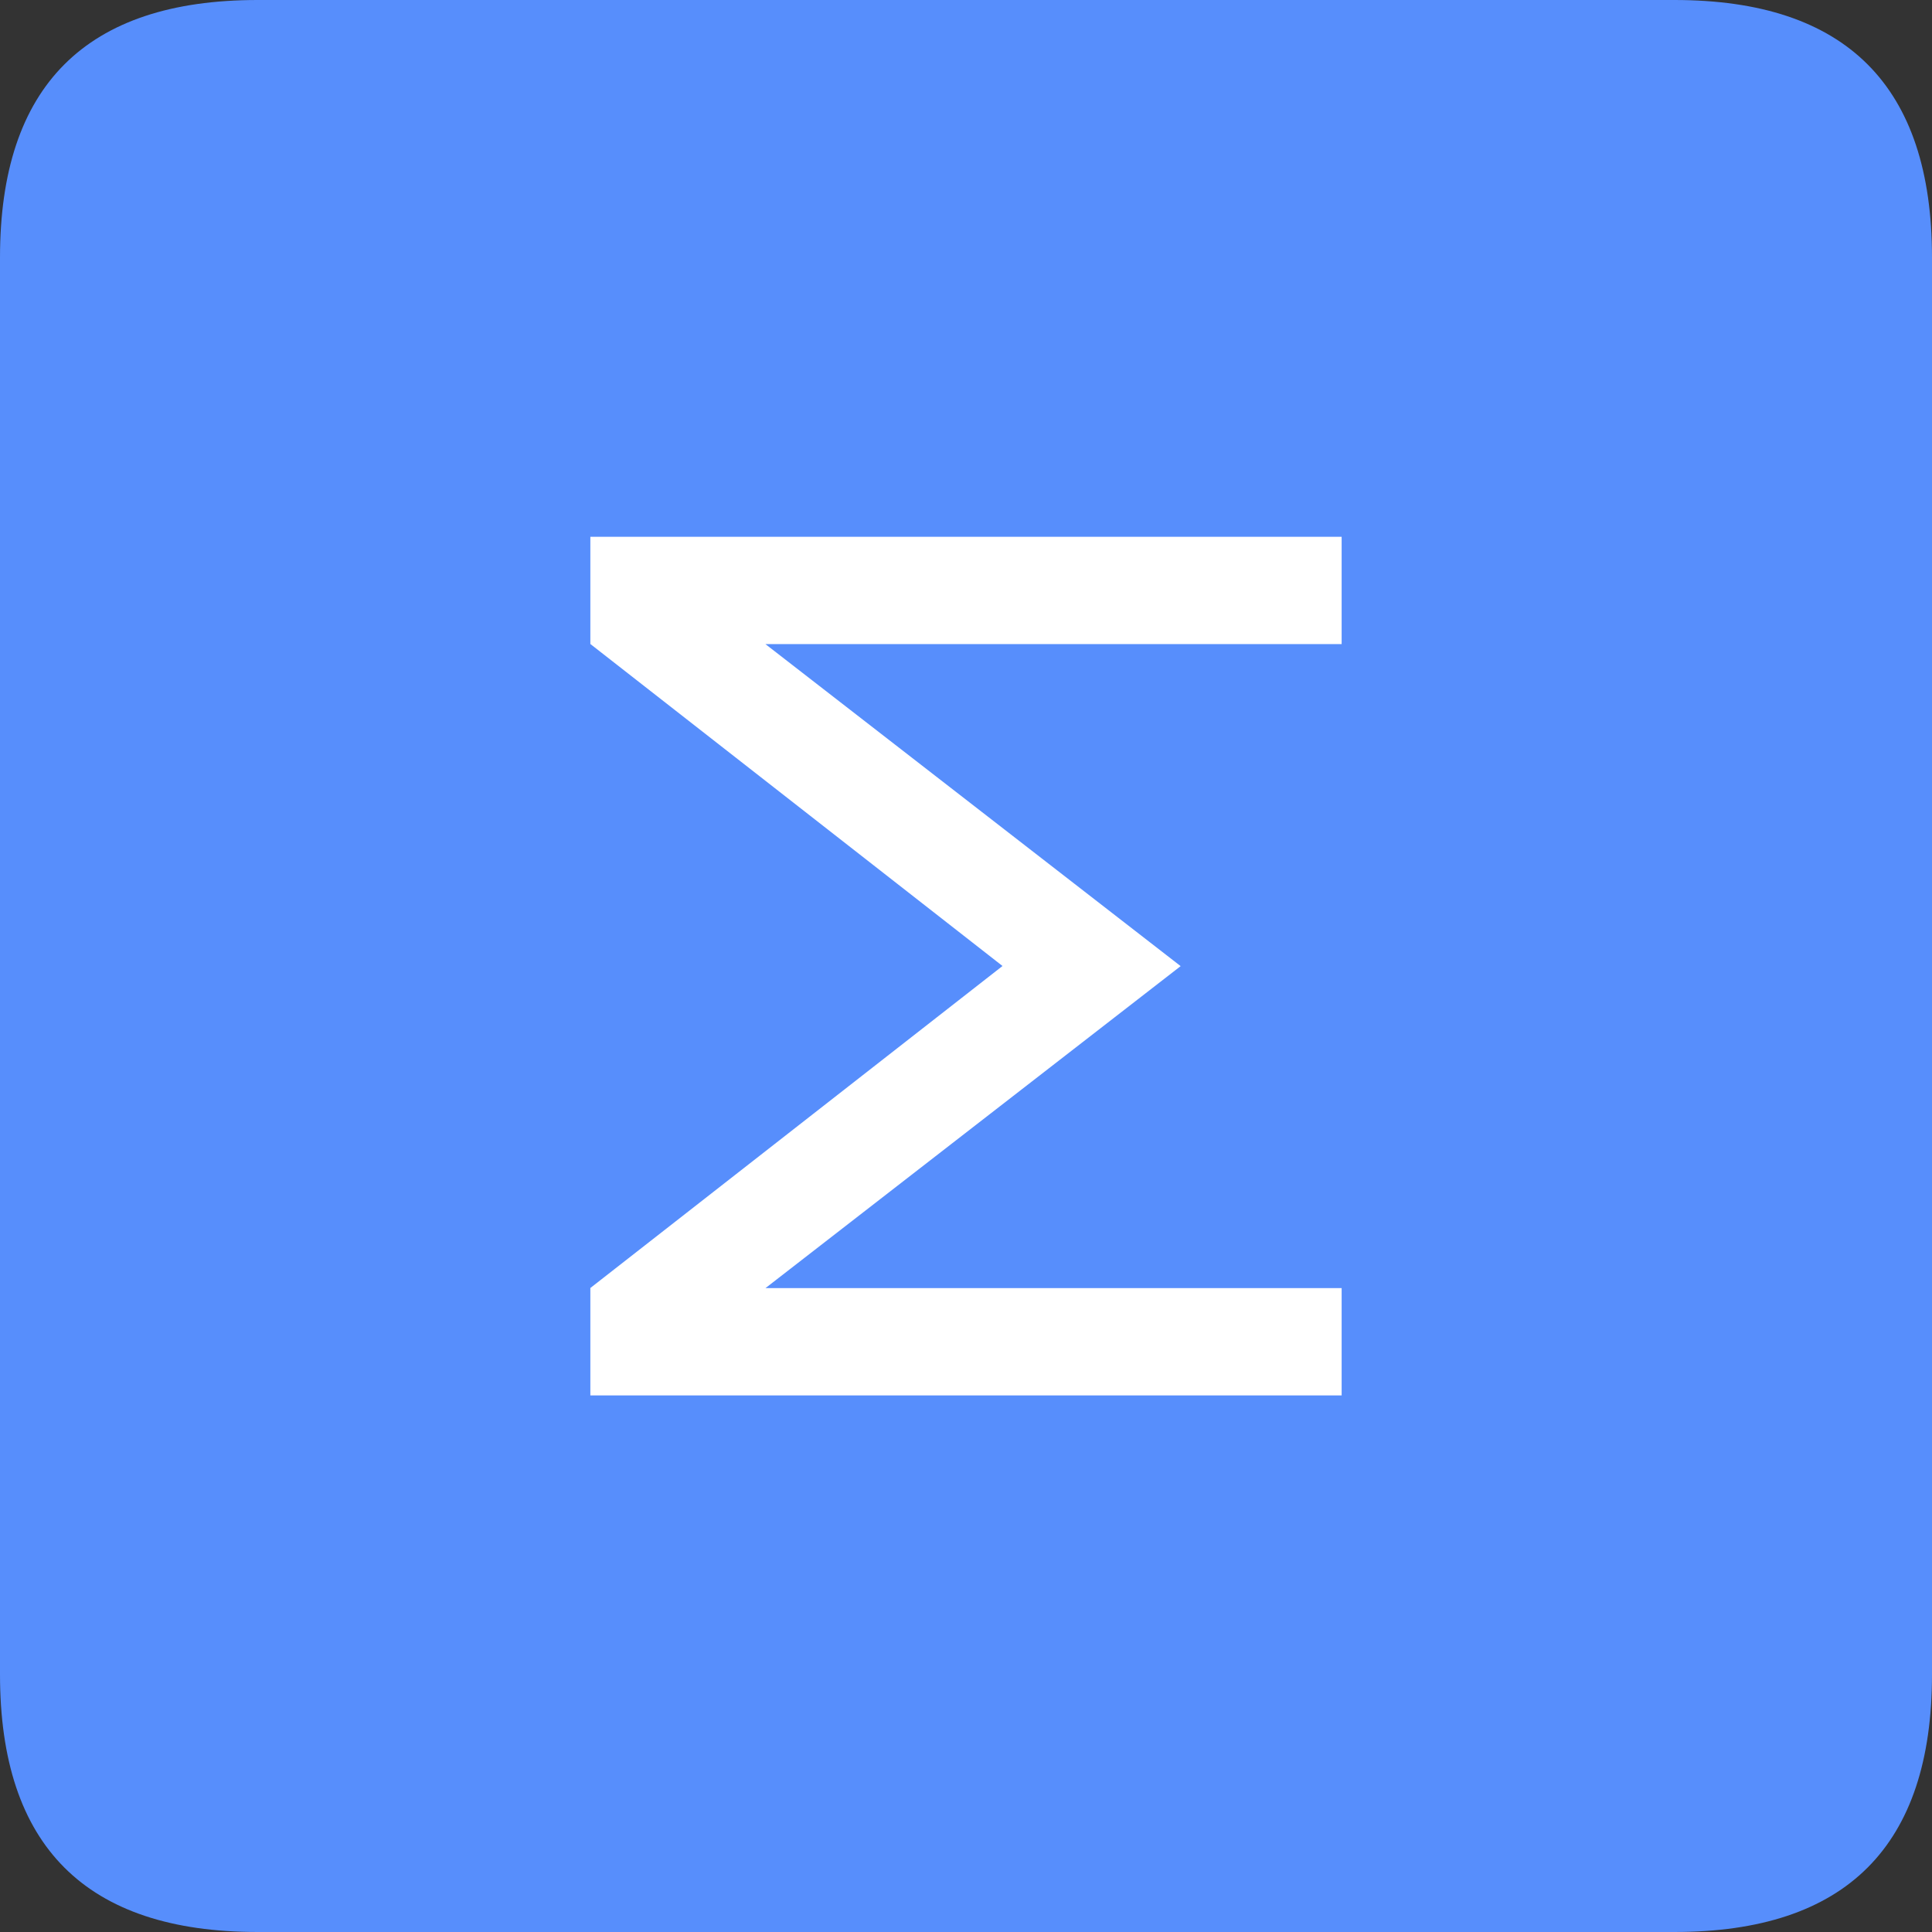 <svg t="1725349385744" class="icon" viewBox="0 0 1024 1024" version="1.1" xmlns="http://www.w3.org/2000/svg"
     p-id="14031" width="128" height="128">
    <rect x="0" y="0" width="1024" height="1024" fill="#333333" stroke="none"/>
    <path d="M0 0m136.533 0l750.933 0q136.533 0 136.533 136.533l0 750.933q0 136.533-136.533 136.533l-750.933 0q-136.533 0-136.533-136.533l0-750.933q0-136.533 136.533-136.533Z"
          fill="#578EFC" p-id="14032"></path>
    <path d="M312.9 682.667l218.453-170.667-218.453-170.667V284.501h398.199v56.9h-305.391l220.058 170.667-220.058 170.667h305.391v56.866H312.9v-56.866z"
          fill="#FFFFFF" p-id="14033"></path>
</svg>